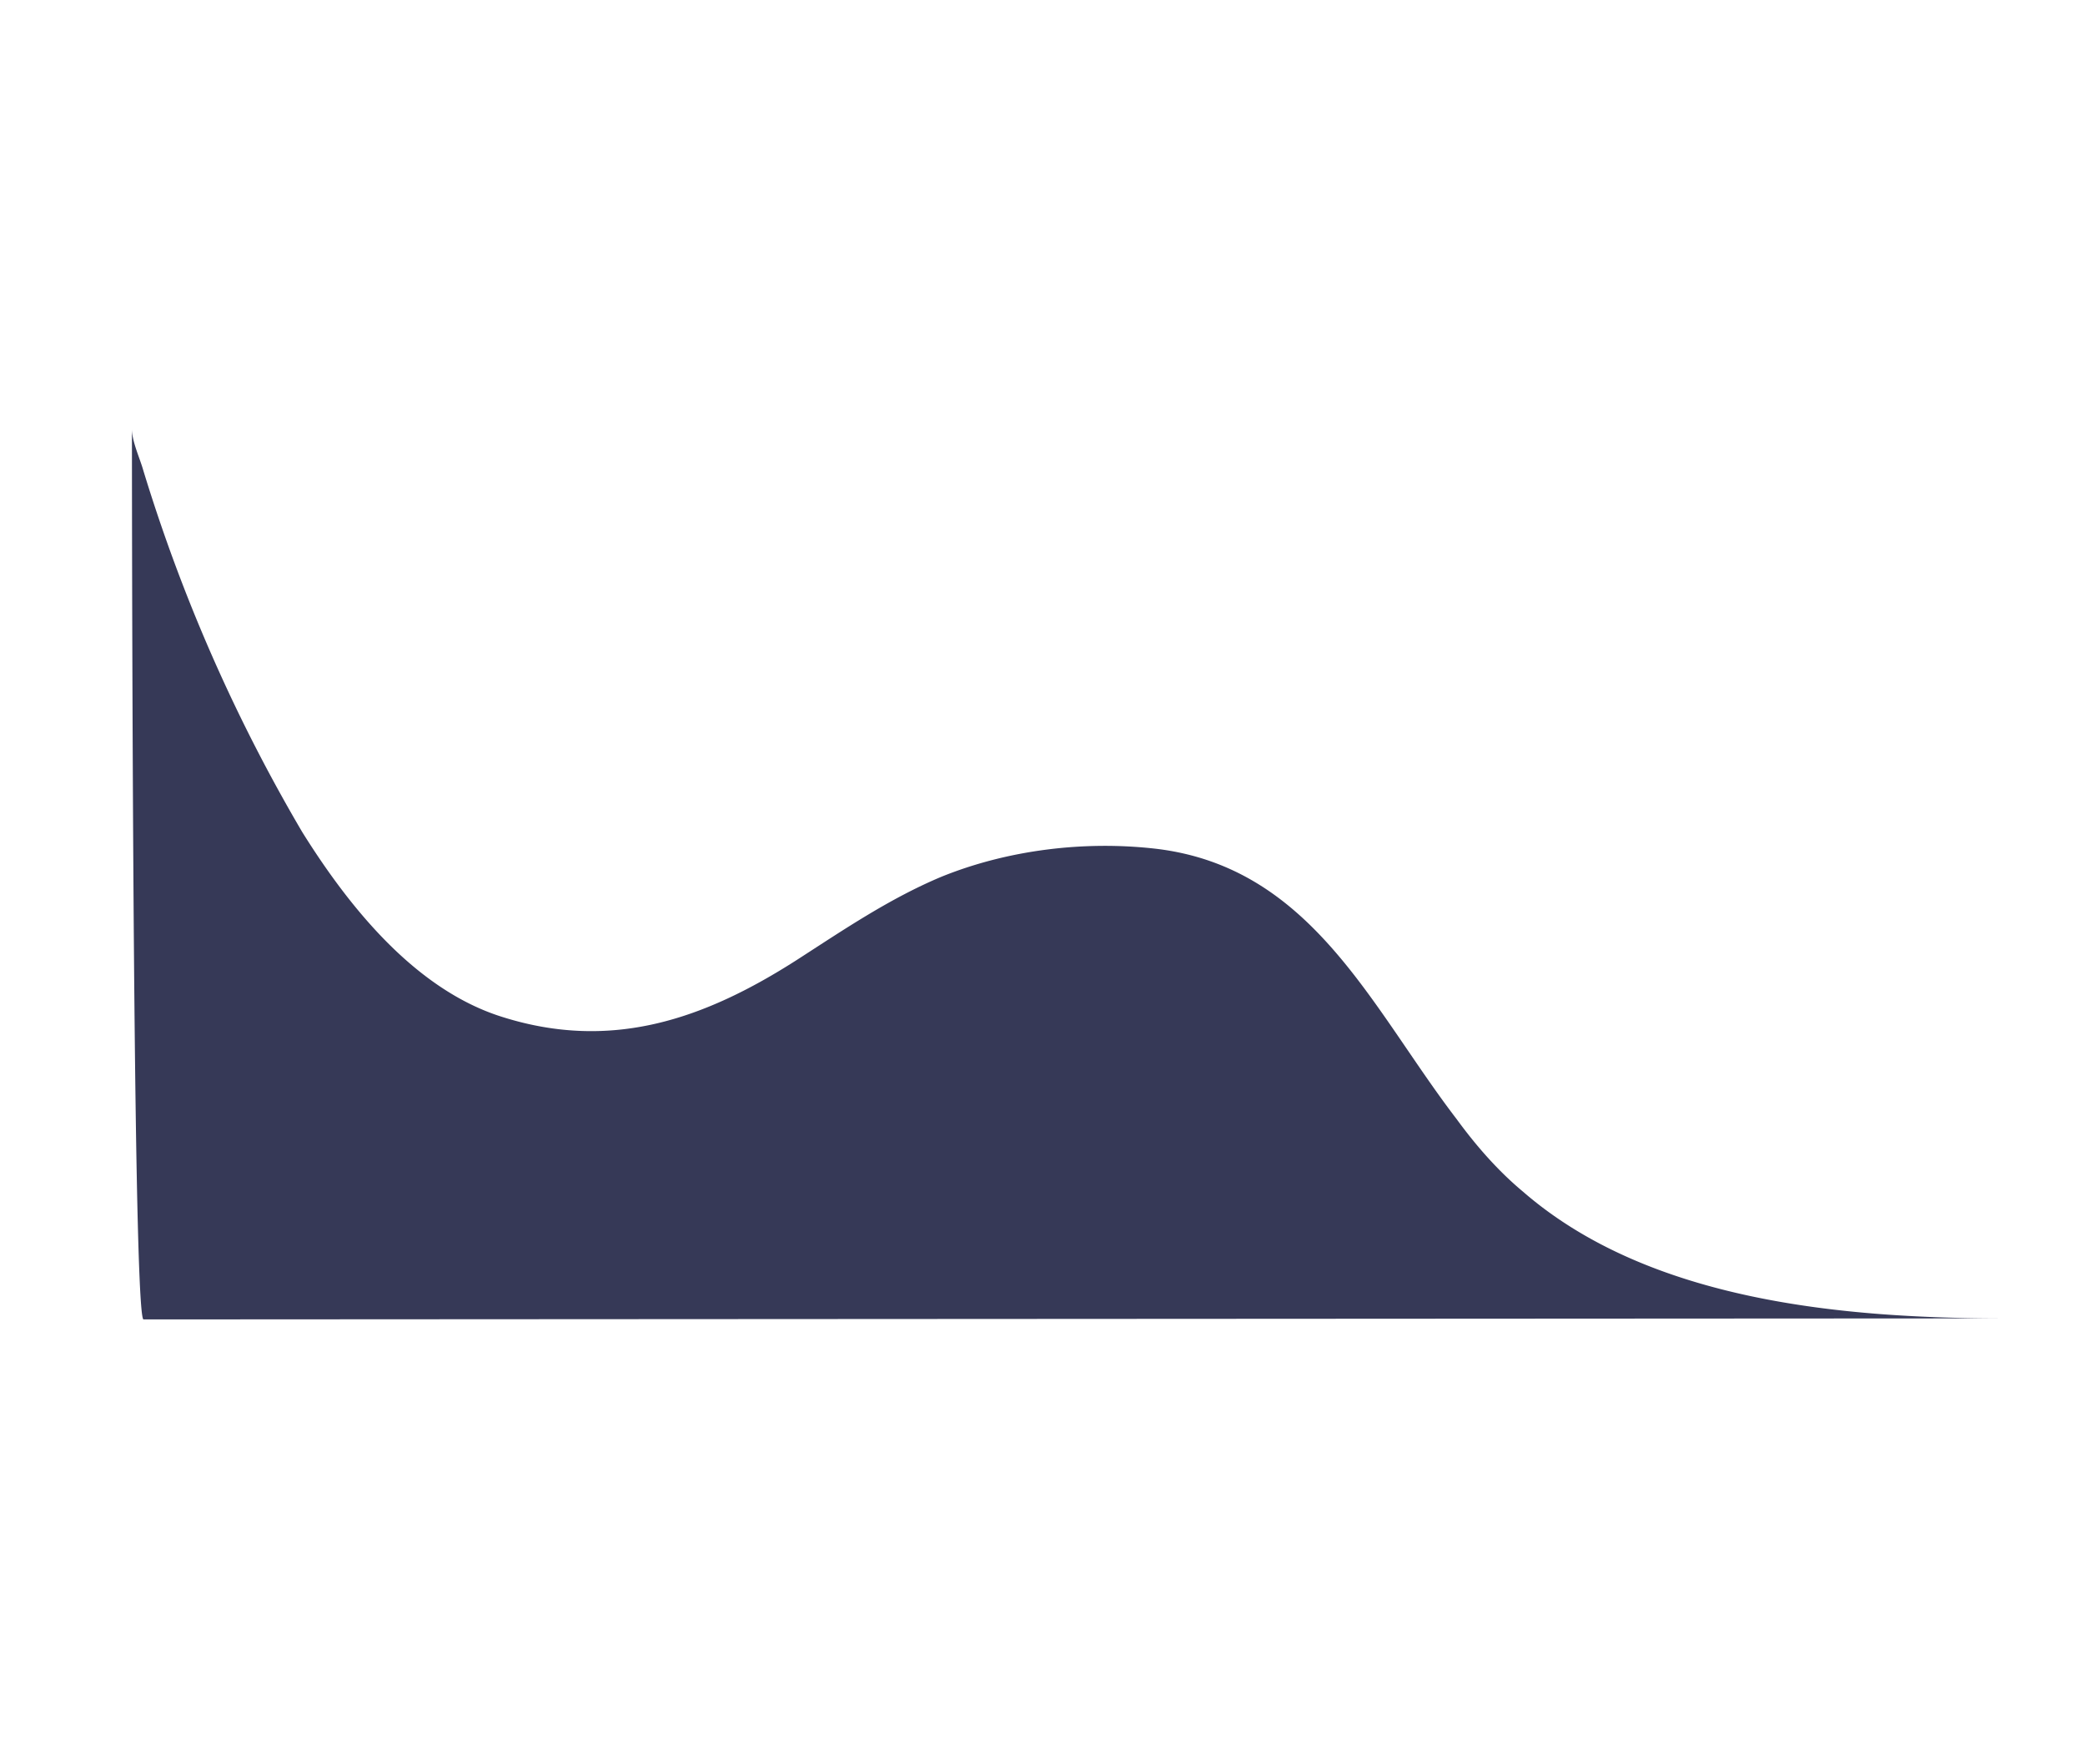<svg xmlns="http://www.w3.org/2000/svg" xml:space="preserve" viewBox="0 0 2007 1698">
  <path fill="#363957" d="M1402 1077c-82-107-139-242-289-260-69-8-143 1-207 27-50 21-94 51-139 80-89 57-178 88-283 55-84-26-148-106-193-178a1617 1617 0 0 1-153-348c-3-11-11-28-11-40 0 0 0 847 11 857l1792-1c-154 0-342-16-464-122-24-20-45-44-64-70z"/>
</svg>